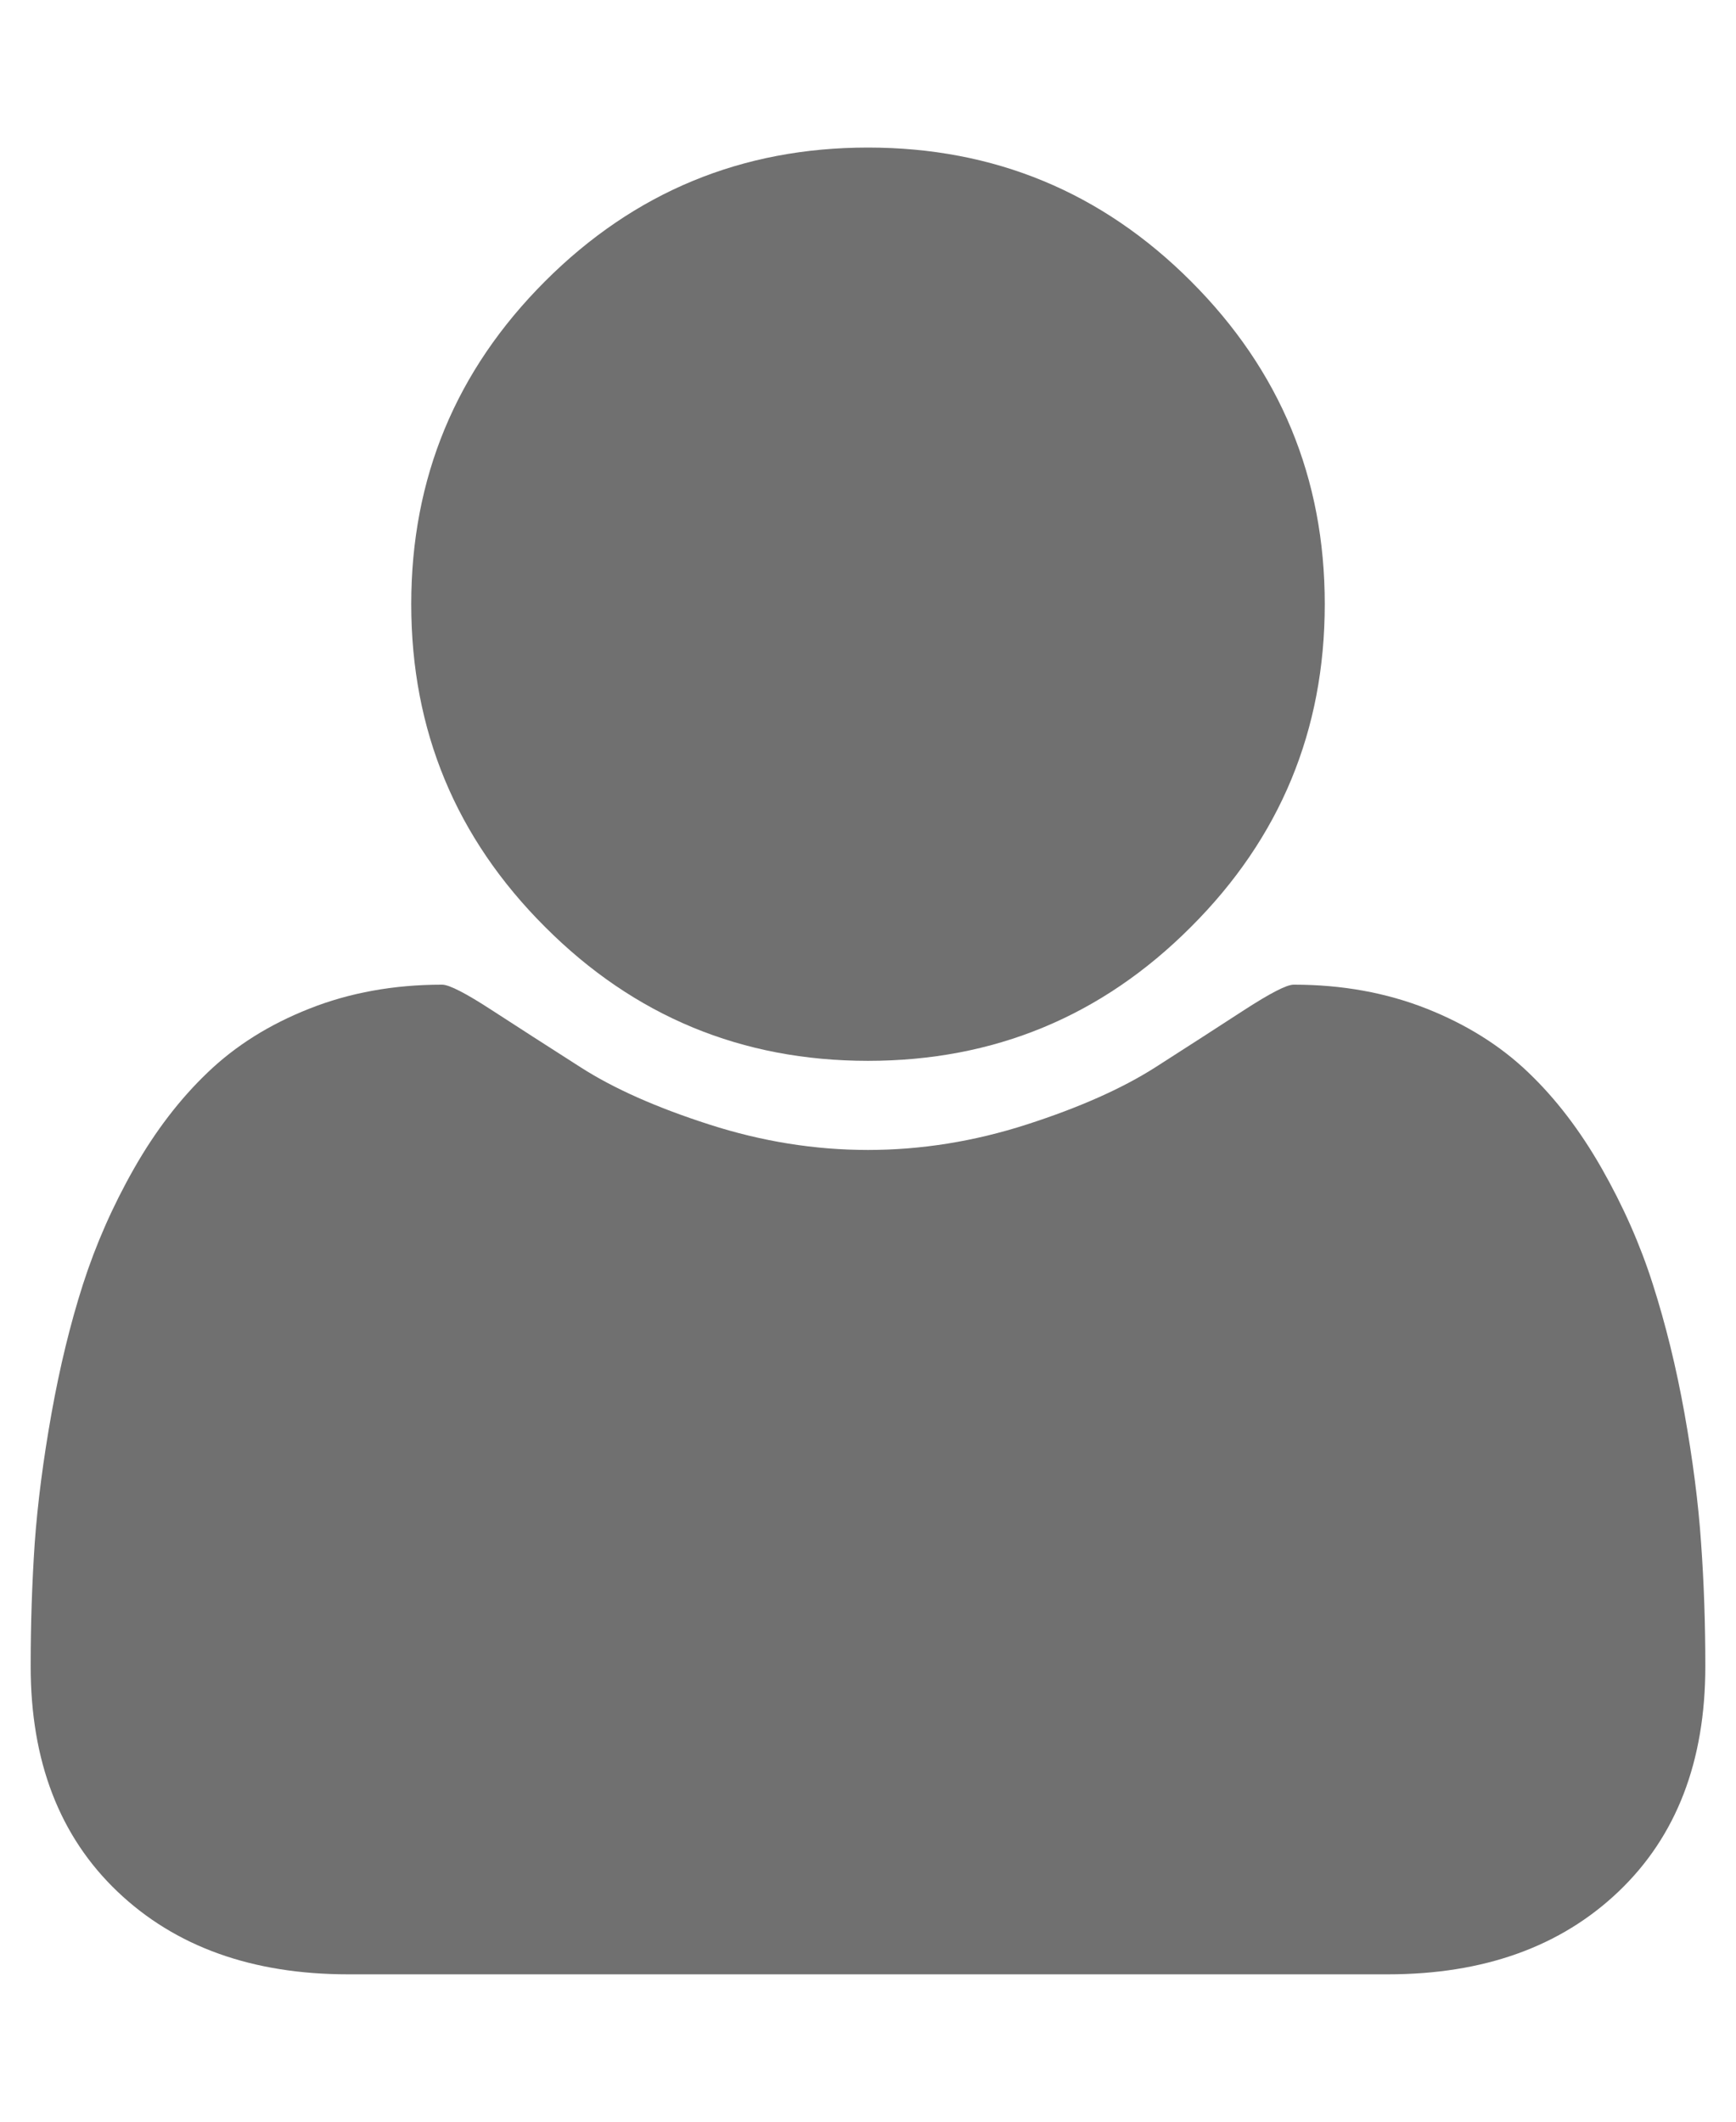 <svg width="9" height="11" viewBox="0 0 9 11" fill="none" xmlns="http://www.w3.org/2000/svg">
<path d="M4.5 5.5C5.154 5.5 5.712 5.269 6.174 4.806C6.637 4.344 6.868 3.786 6.868 3.132C6.868 2.479 6.637 1.921 6.174 1.458C5.712 0.996 5.154 0.765 4.5 0.765C3.846 0.765 3.288 0.996 2.826 1.458C2.363 1.921 2.132 2.479 2.132 3.132C2.132 3.786 2.363 4.344 2.826 4.806C3.288 5.269 3.846 5.5 4.5 5.5Z" fill="#707070"/>
<path d="M8.819 8C8.805 7.793 8.776 7.569 8.733 7.328C8.69 7.088 8.635 6.865 8.569 6.659C8.504 6.454 8.415 6.253 8.304 6.058C8.193 5.863 8.066 5.696 7.922 5.559C7.778 5.421 7.602 5.311 7.395 5.229C7.187 5.147 6.958 5.105 6.707 5.105C6.67 5.105 6.584 5.15 6.448 5.238C6.313 5.326 6.159 5.425 5.989 5.534C5.818 5.643 5.596 5.742 5.323 5.83C5.05 5.918 4.775 5.962 4.5 5.962C4.224 5.962 3.95 5.918 3.677 5.83C3.403 5.742 3.181 5.643 3.011 5.534C2.84 5.425 2.687 5.326 2.551 5.238C2.416 5.15 2.329 5.105 2.292 5.105C2.042 5.105 1.812 5.147 1.605 5.229C1.397 5.311 1.222 5.421 1.078 5.559C0.934 5.696 0.806 5.863 0.695 6.058C0.584 6.253 0.496 6.454 0.43 6.659C0.364 6.865 0.31 7.088 0.267 7.328C0.224 7.569 0.195 7.793 0.18 8C0.166 8.208 0.159 8.421 0.159 8.639C0.159 9.132 0.309 9.521 0.609 9.807C0.909 10.093 1.308 10.236 1.805 10.236H7.195C7.692 10.236 8.091 10.093 8.391 9.807C8.691 9.521 8.841 9.132 8.841 8.639C8.841 8.421 8.834 8.208 8.819 8Z" fill="#707070"/>
</svg>
